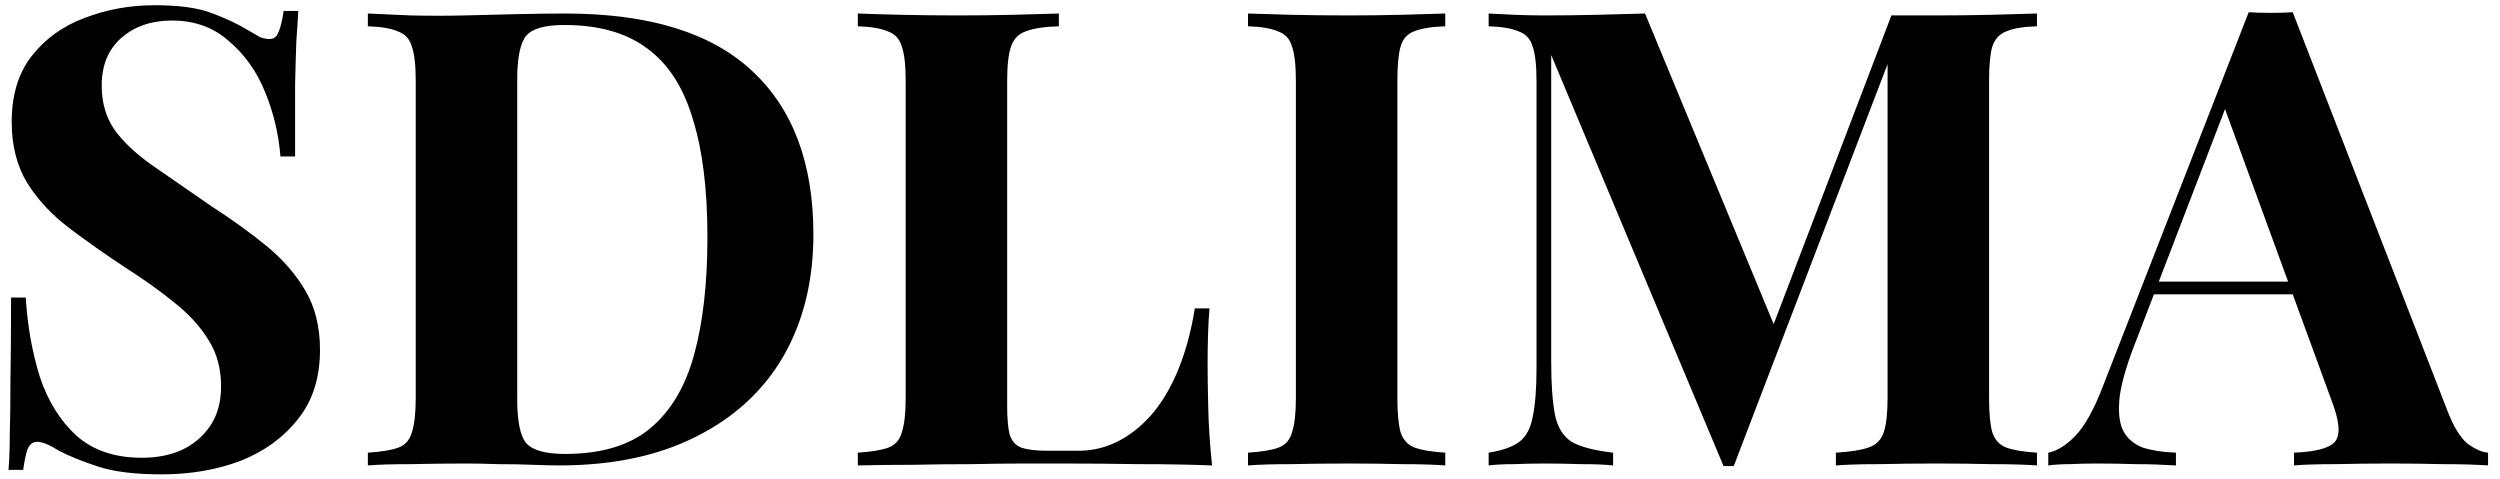 <svg width="188" height="36" viewBox="0 0 188 36" fill="none" xmlns="http://www.w3.org/2000/svg">
<path d="M11.632 0.392C13.52 0.392 14.976 0.6 16 1.016C17.024 1.4 17.904 1.816 18.64 2.264C19.024 2.488 19.328 2.664 19.552 2.792C19.808 2.888 20.048 2.936 20.272 2.936C20.592 2.936 20.816 2.76 20.944 2.408C21.104 2.056 21.232 1.528 21.328 0.824H22.432C22.4 1.432 22.352 2.168 22.288 3.032C22.256 3.864 22.224 4.968 22.192 6.344C22.192 7.72 22.192 9.528 22.192 11.768H21.088C20.96 10.104 20.576 8.488 19.936 6.92C19.296 5.352 18.384 4.072 17.2 3.08C16.048 2.056 14.624 1.544 12.928 1.544C11.392 1.544 10.128 1.976 9.136 2.84C8.144 3.704 7.648 4.904 7.648 6.44C7.648 7.72 7.968 8.824 8.608 9.752C9.248 10.648 10.176 11.528 11.392 12.392C12.64 13.256 14.144 14.296 15.904 15.512C17.44 16.504 18.816 17.496 20.032 18.488C21.248 19.48 22.224 20.6 22.96 21.848C23.696 23.096 24.064 24.584 24.064 26.312C24.064 28.424 23.504 30.168 22.384 31.544C21.296 32.92 19.856 33.96 18.064 34.664C16.272 35.336 14.304 35.672 12.16 35.672C10.176 35.672 8.592 35.48 7.408 35.096C6.224 34.712 5.232 34.312 4.432 33.896C3.728 33.448 3.184 33.224 2.8 33.224C2.48 33.224 2.24 33.4 2.08 33.752C1.952 34.104 1.84 34.632 1.744 35.336H0.64C0.704 34.568 0.736 33.672 0.736 32.648C0.768 31.624 0.784 30.296 0.784 28.664C0.816 27 0.832 24.904 0.832 22.376H1.936C2.064 24.488 2.416 26.472 2.992 28.328C3.6 30.152 4.512 31.624 5.728 32.744C6.976 33.864 8.624 34.424 10.672 34.424C11.792 34.424 12.784 34.232 13.648 33.848C14.544 33.432 15.264 32.824 15.808 32.024C16.352 31.224 16.624 30.232 16.624 29.048C16.624 27.704 16.304 26.536 15.664 25.544C15.056 24.552 14.208 23.624 13.12 22.76C12.064 21.896 10.832 21.016 9.424 20.12C7.92 19.128 6.512 18.136 5.2 17.144C3.888 16.152 2.832 15.016 2.032 13.736C1.264 12.456 0.88 10.936 0.88 9.176C0.88 7.16 1.376 5.512 2.368 4.232C3.392 2.92 4.72 1.96 6.352 1.352C8.016 0.712 9.776 0.392 11.632 0.392Z" fill="black"/>
<path d="M42.495 1.016C48.799 1.016 53.487 2.456 56.559 5.336C59.631 8.184 61.167 12.28 61.167 17.624C61.167 21.112 60.415 24.168 58.911 26.792C57.407 29.384 55.215 31.4 52.335 32.84C49.487 34.28 46.063 35 42.063 35C41.551 35 40.879 34.984 40.047 34.952C39.215 34.92 38.351 34.904 37.455 34.904C36.559 34.872 35.759 34.856 35.055 34.856C33.647 34.856 32.255 34.872 30.879 34.904C29.535 34.904 28.463 34.936 27.663 35V34.04C28.687 33.976 29.455 33.848 29.967 33.656C30.479 33.464 30.815 33.08 30.975 32.504C31.167 31.928 31.263 31.064 31.263 29.912V6.104C31.263 4.92 31.167 4.056 30.975 3.512C30.815 2.936 30.463 2.552 29.919 2.36C29.407 2.136 28.655 2.008 27.663 1.976V1.016C28.463 1.048 29.535 1.096 30.879 1.16C32.255 1.192 33.615 1.192 34.959 1.16C36.111 1.128 37.407 1.096 38.847 1.064C40.319 1.032 41.535 1.016 42.495 1.016ZM42.447 1.88C40.975 1.88 40.015 2.152 39.567 2.696C39.119 3.24 38.895 4.344 38.895 6.008V30.008C38.895 31.672 39.119 32.776 39.567 33.32C40.047 33.864 41.023 34.136 42.495 34.136C45.183 34.136 47.295 33.512 48.831 32.264C50.399 30.984 51.519 29.128 52.191 26.696C52.863 24.264 53.199 21.304 53.199 17.816C53.199 14.232 52.831 11.272 52.095 8.936C51.391 6.568 50.255 4.808 48.687 3.656C47.119 2.472 45.039 1.88 42.447 1.88Z" fill="black"/>
<path d="M79.627 1.016V1.976C78.539 2.008 77.707 2.136 77.131 2.36C76.587 2.552 76.219 2.936 76.027 3.512C75.835 4.056 75.739 4.92 75.739 6.104V30.488C75.739 31.48 75.803 32.216 75.931 32.696C76.091 33.176 76.379 33.496 76.795 33.656C77.243 33.816 77.899 33.896 78.763 33.896H81.115C82.203 33.896 83.227 33.64 84.187 33.128C85.147 32.616 86.011 31.896 86.779 30.968C87.547 30.008 88.187 28.872 88.699 27.56C89.211 26.248 89.595 24.792 89.851 23.192H90.955C90.859 24.28 90.811 25.688 90.811 27.416C90.811 28.152 90.827 29.224 90.859 30.632C90.891 32.04 90.987 33.496 91.147 35C89.515 34.936 87.675 34.904 85.627 34.904C83.579 34.872 81.755 34.856 80.155 34.856C79.355 34.856 78.331 34.856 77.083 34.856C75.835 34.856 74.491 34.872 73.051 34.904C71.611 34.904 70.155 34.92 68.683 34.952C67.211 34.952 65.819 34.968 64.507 35V34.04C65.531 33.976 66.299 33.848 66.811 33.656C67.323 33.464 67.659 33.08 67.819 32.504C68.011 31.928 68.107 31.064 68.107 29.912V6.104C68.107 4.92 68.011 4.056 67.819 3.512C67.659 2.936 67.307 2.552 66.763 2.36C66.251 2.136 65.499 2.008 64.507 1.976V1.016C65.307 1.048 66.379 1.08 67.723 1.112C69.099 1.144 70.555 1.16 72.091 1.16C73.499 1.16 74.875 1.144 76.219 1.112C77.595 1.08 78.731 1.048 79.627 1.016Z" fill="black"/>
<path d="M108.683 1.016V1.976C107.659 2.008 106.875 2.136 106.331 2.36C105.819 2.552 105.483 2.936 105.323 3.512C105.163 4.056 105.083 4.92 105.083 6.104V29.912C105.083 31.064 105.163 31.928 105.323 32.504C105.515 33.08 105.867 33.464 106.379 33.656C106.891 33.848 107.659 33.976 108.683 34.04V35C107.819 34.936 106.731 34.904 105.419 34.904C104.107 34.872 102.779 34.856 101.435 34.856C99.867 34.856 98.411 34.872 97.067 34.904C95.755 34.904 94.683 34.936 93.851 35V34.04C94.875 33.976 95.643 33.848 96.155 33.656C96.667 33.464 97.003 33.08 97.163 32.504C97.355 31.928 97.451 31.064 97.451 29.912V6.104C97.451 4.92 97.355 4.056 97.163 3.512C97.003 2.936 96.651 2.552 96.107 2.36C95.595 2.136 94.843 2.008 93.851 1.976V1.016C94.683 1.048 95.755 1.08 97.067 1.112C98.411 1.144 99.867 1.16 101.435 1.16C102.779 1.16 104.107 1.144 105.419 1.112C106.731 1.08 107.819 1.048 108.683 1.016Z" fill="black"/>
<path d="M153.178 1.016V1.976C152.154 2.008 151.386 2.136 150.874 2.36C150.362 2.552 150.01 2.936 149.818 3.512C149.658 4.056 149.578 4.92 149.578 6.104V29.912C149.578 31.064 149.658 31.928 149.818 32.504C150.01 33.08 150.362 33.464 150.874 33.656C151.386 33.848 152.154 33.976 153.178 34.04V35C152.282 34.936 151.146 34.904 149.77 34.904C148.426 34.872 147.05 34.856 145.642 34.856C144.106 34.856 142.666 34.872 141.322 34.904C139.978 34.904 138.89 34.936 138.058 35V34.04C139.146 33.976 139.962 33.848 140.506 33.656C141.082 33.464 141.466 33.08 141.658 32.504C141.85 31.928 141.946 31.064 141.946 29.912V3.944H142.282L130.378 35.048H129.61L116.65 4.136V27.128C116.65 28.888 116.746 30.248 116.938 31.208C117.13 32.136 117.546 32.808 118.186 33.224C118.858 33.608 119.898 33.88 121.306 34.04V35C120.698 34.936 119.898 34.904 118.906 34.904C117.914 34.872 116.986 34.856 116.122 34.856C115.386 34.856 114.634 34.872 113.866 34.904C113.098 34.904 112.458 34.936 111.946 35V34.04C112.97 33.88 113.738 33.608 114.25 33.224C114.762 32.84 115.098 32.216 115.258 31.352C115.45 30.456 115.546 29.24 115.546 27.704V6.104C115.546 4.92 115.45 4.056 115.258 3.512C115.098 2.936 114.746 2.552 114.202 2.36C113.69 2.136 112.938 2.008 111.946 1.976V1.016C112.458 1.048 113.098 1.08 113.866 1.112C114.634 1.144 115.386 1.16 116.122 1.16C117.498 1.16 118.842 1.144 120.154 1.112C121.498 1.08 122.682 1.048 123.706 1.016L133.786 25.352L132.586 26.456L142.234 1.16C142.778 1.16 143.338 1.16 143.914 1.16C144.49 1.16 145.066 1.16 145.642 1.16C147.05 1.16 148.426 1.144 149.77 1.112C151.146 1.08 152.282 1.048 153.178 1.016Z" fill="black"/>
<path d="M172.414 0.92L184.078 30.968C184.526 32.12 185.022 32.92 185.566 33.368C186.142 33.784 186.654 34.008 187.102 34.04V35C186.142 34.936 185.006 34.904 183.694 34.904C182.414 34.872 181.118 34.856 179.806 34.856C178.334 34.856 176.942 34.872 175.63 34.904C174.318 34.904 173.278 34.936 172.51 35V34.04C174.142 33.976 175.166 33.704 175.582 33.224C176.03 32.712 175.934 31.64 175.294 30.008L167.134 7.688L167.998 6.44L160.702 25.448C159.998 27.208 159.566 28.648 159.406 29.768C159.278 30.888 159.358 31.752 159.646 32.36C159.966 32.968 160.462 33.4 161.134 33.656C161.838 33.88 162.67 34.008 163.63 34.04V35C162.574 34.936 161.566 34.904 160.606 34.904C159.646 34.872 158.67 34.856 157.678 34.856C156.974 34.856 156.302 34.872 155.662 34.904C155.054 34.904 154.51 34.936 154.03 35V34.04C154.702 33.912 155.39 33.48 156.094 32.744C156.798 32.008 157.486 30.76 158.158 29L169.102 0.92C169.614 0.952 170.158 0.968 170.734 0.968C171.342 0.968 171.902 0.952 172.414 0.92ZM175.774 21.176V22.136H161.47L161.95 21.176H175.774Z" fill="black"/>
</svg>
